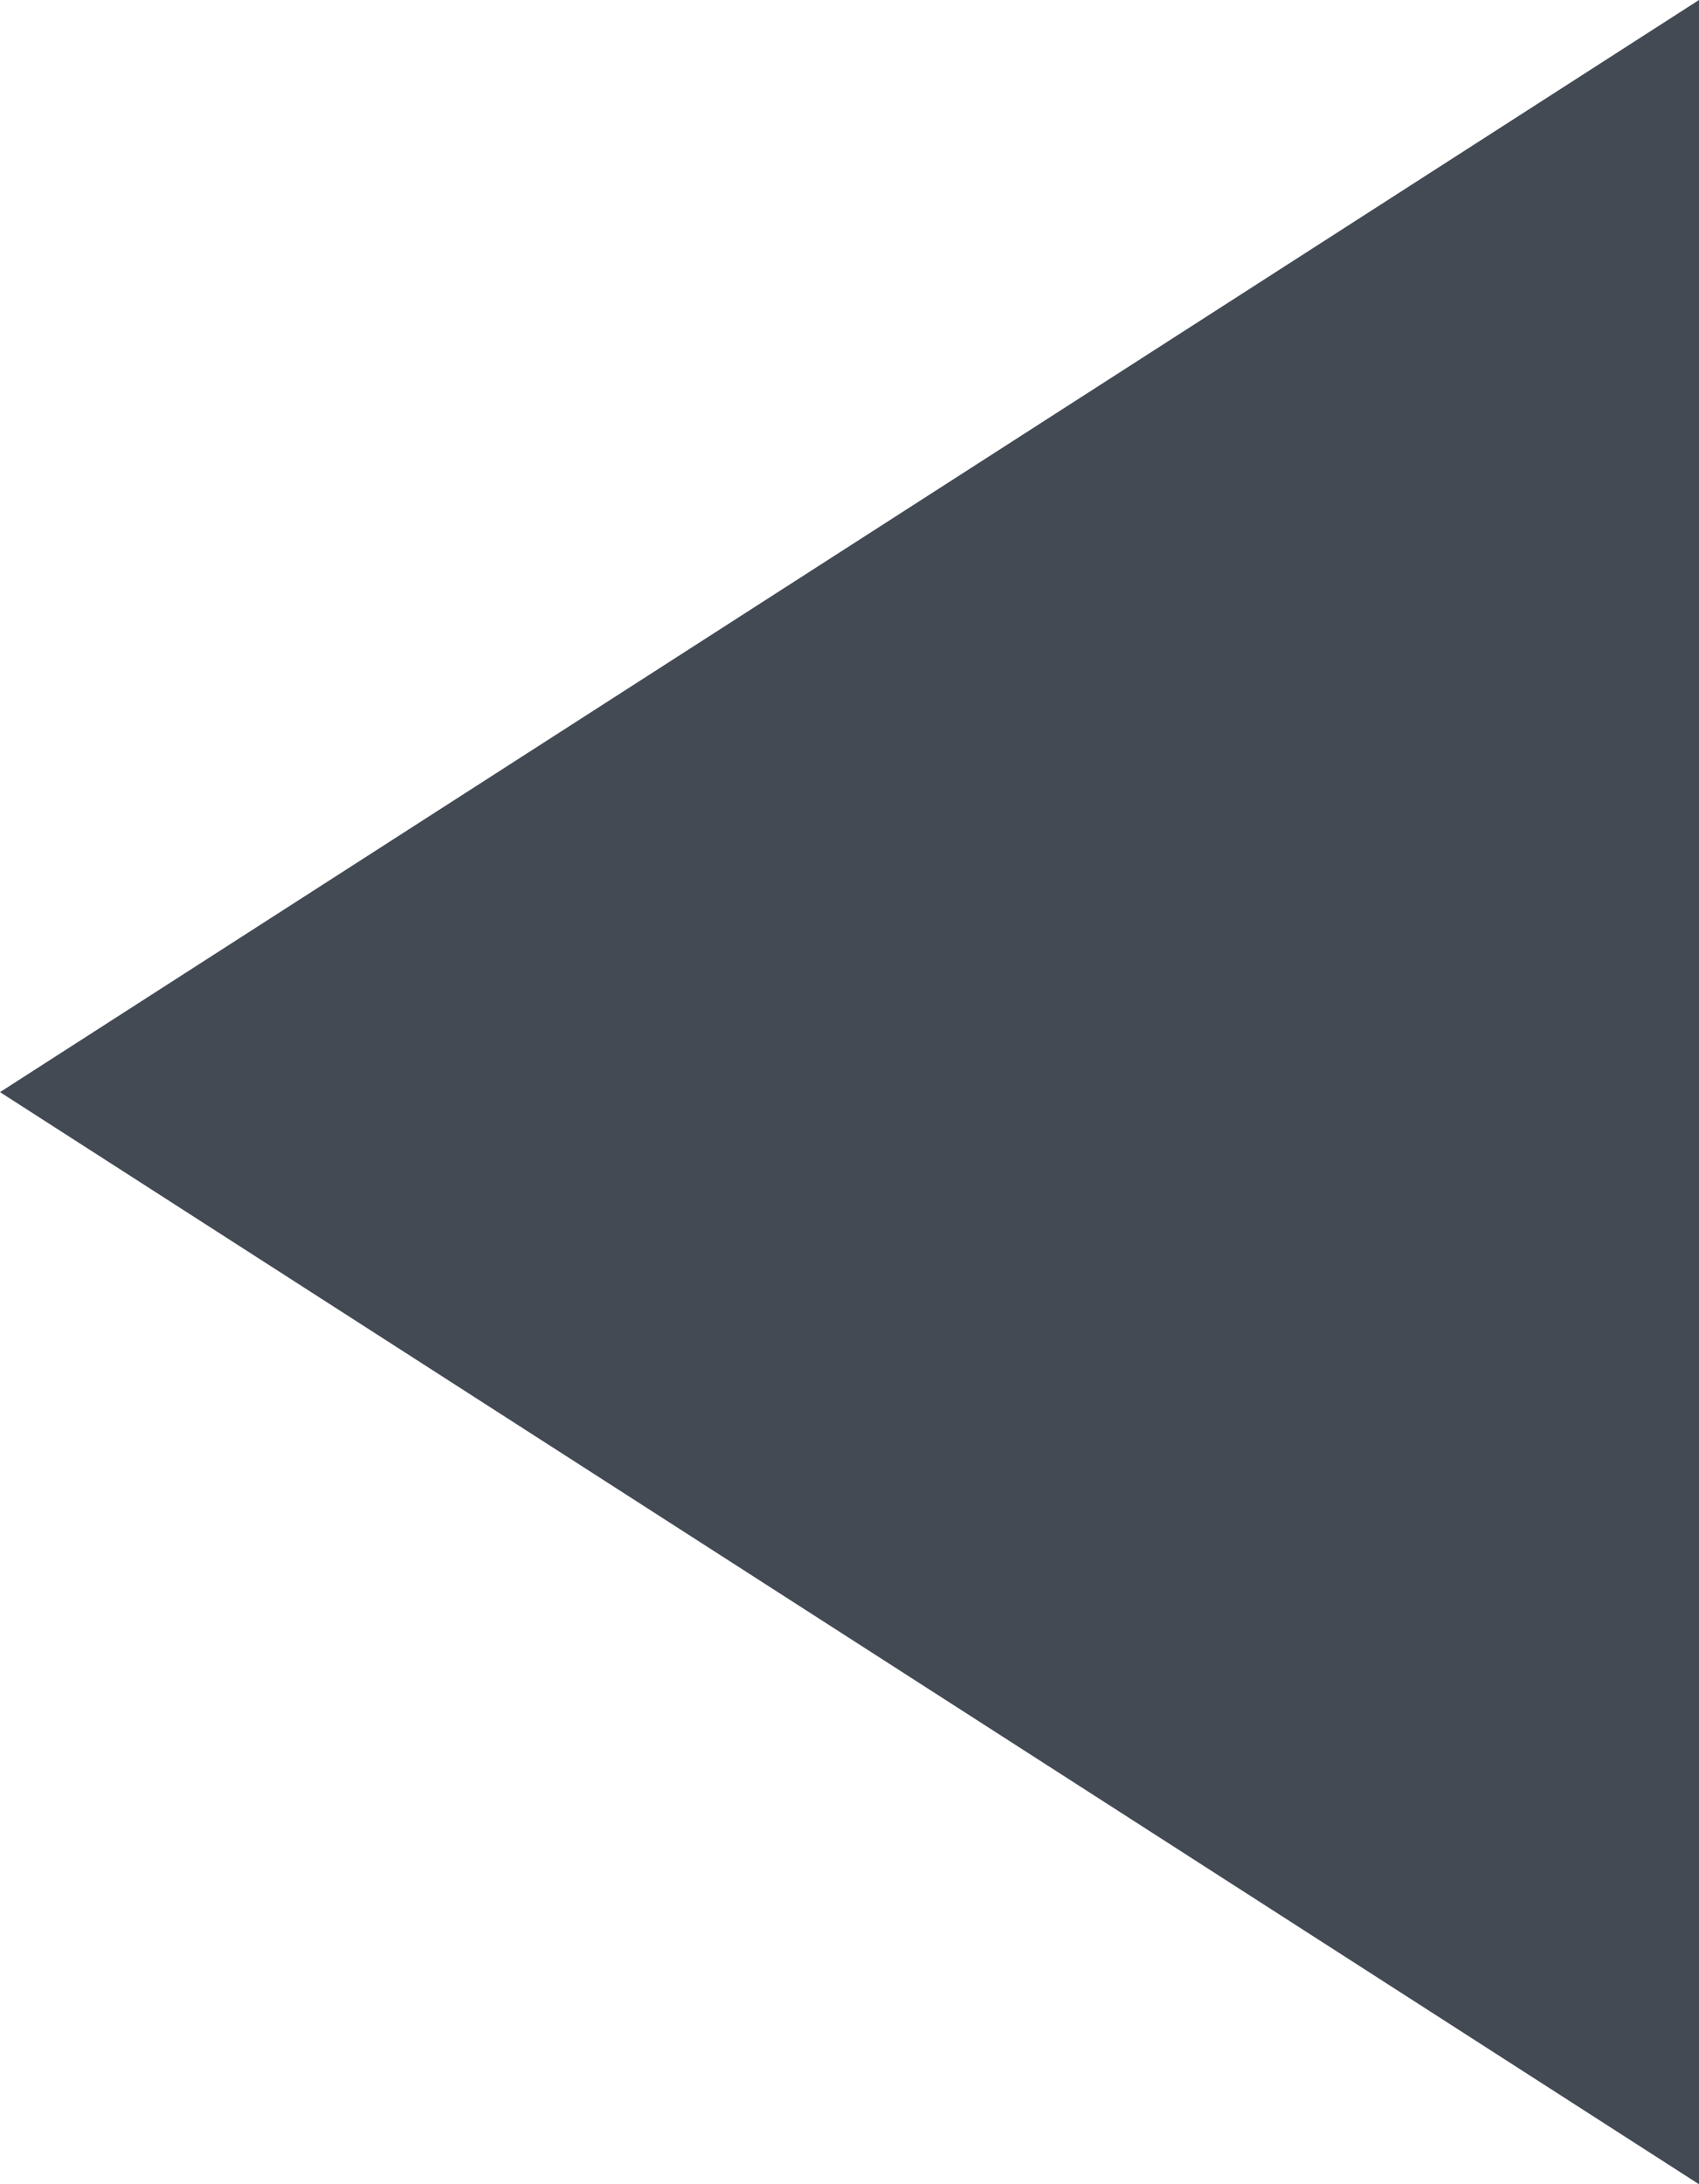 <?xml version="1.0" encoding="UTF-8" standalone="no"?>
<!-- Generator: Adobe Illustrator 16.0.0, SVG Export Plug-In . SVG Version: 6.00 Build 0)  -->

<svg
   xmlns:dc="http://purl.org/dc/elements/1.1/"
   xmlns:cc="http://creativecommons.org/ns#"
   xmlns:rdf="http://www.w3.org/1999/02/22-rdf-syntax-ns#"
   xmlns:svg="http://www.w3.org/2000/svg"
   xmlns="http://www.w3.org/2000/svg"
   xmlns:sodipodi="http://sodipodi.sourceforge.net/DTD/sodipodi-0.dtd"
   xmlns:inkscape="http://www.inkscape.org/namespaces/inkscape"
   version="1.1"
   id="Calque_1"
   x="0px"
   y="0px"
   width="7.002px"
   height="9px"
   viewBox="0 0 7.002 9"
   enable-background="new 0 0 7.002 9"
   xml:space="preserve"
   inkscape:version="0.48.4 r9939"
   sodipodi:docname="Fleche-gauche.svg"><defs
     id="defs7" /><sodipodi:namedview
     pagecolor="#ffffff"
     bordercolor="#666666"
     borderopacity="1"
     objecttolerance="10"
     gridtolerance="10"
     guidetolerance="10"
     inkscape:pageopacity="0"
     inkscape:pageshadow="2"
     inkscape:window-width="798"
     inkscape:window-height="480"
     id="namedview5"
     showgrid="false"
     inkscape:zoom="26.222222"
     inkscape:cx="3.5009999"
     inkscape:cy="4.5"
     inkscape:window-x="10"
     inkscape:window-y="34"
     inkscape:window-maximized="0"
     inkscape:current-layer="Calque_1" /><path
     fill="#FFFFFF"
     d="M7.002,0v9L0,4.5L7.002,0z"
     id="path3"
     style="fill:#434a54;fill-opacity:1" /></svg>